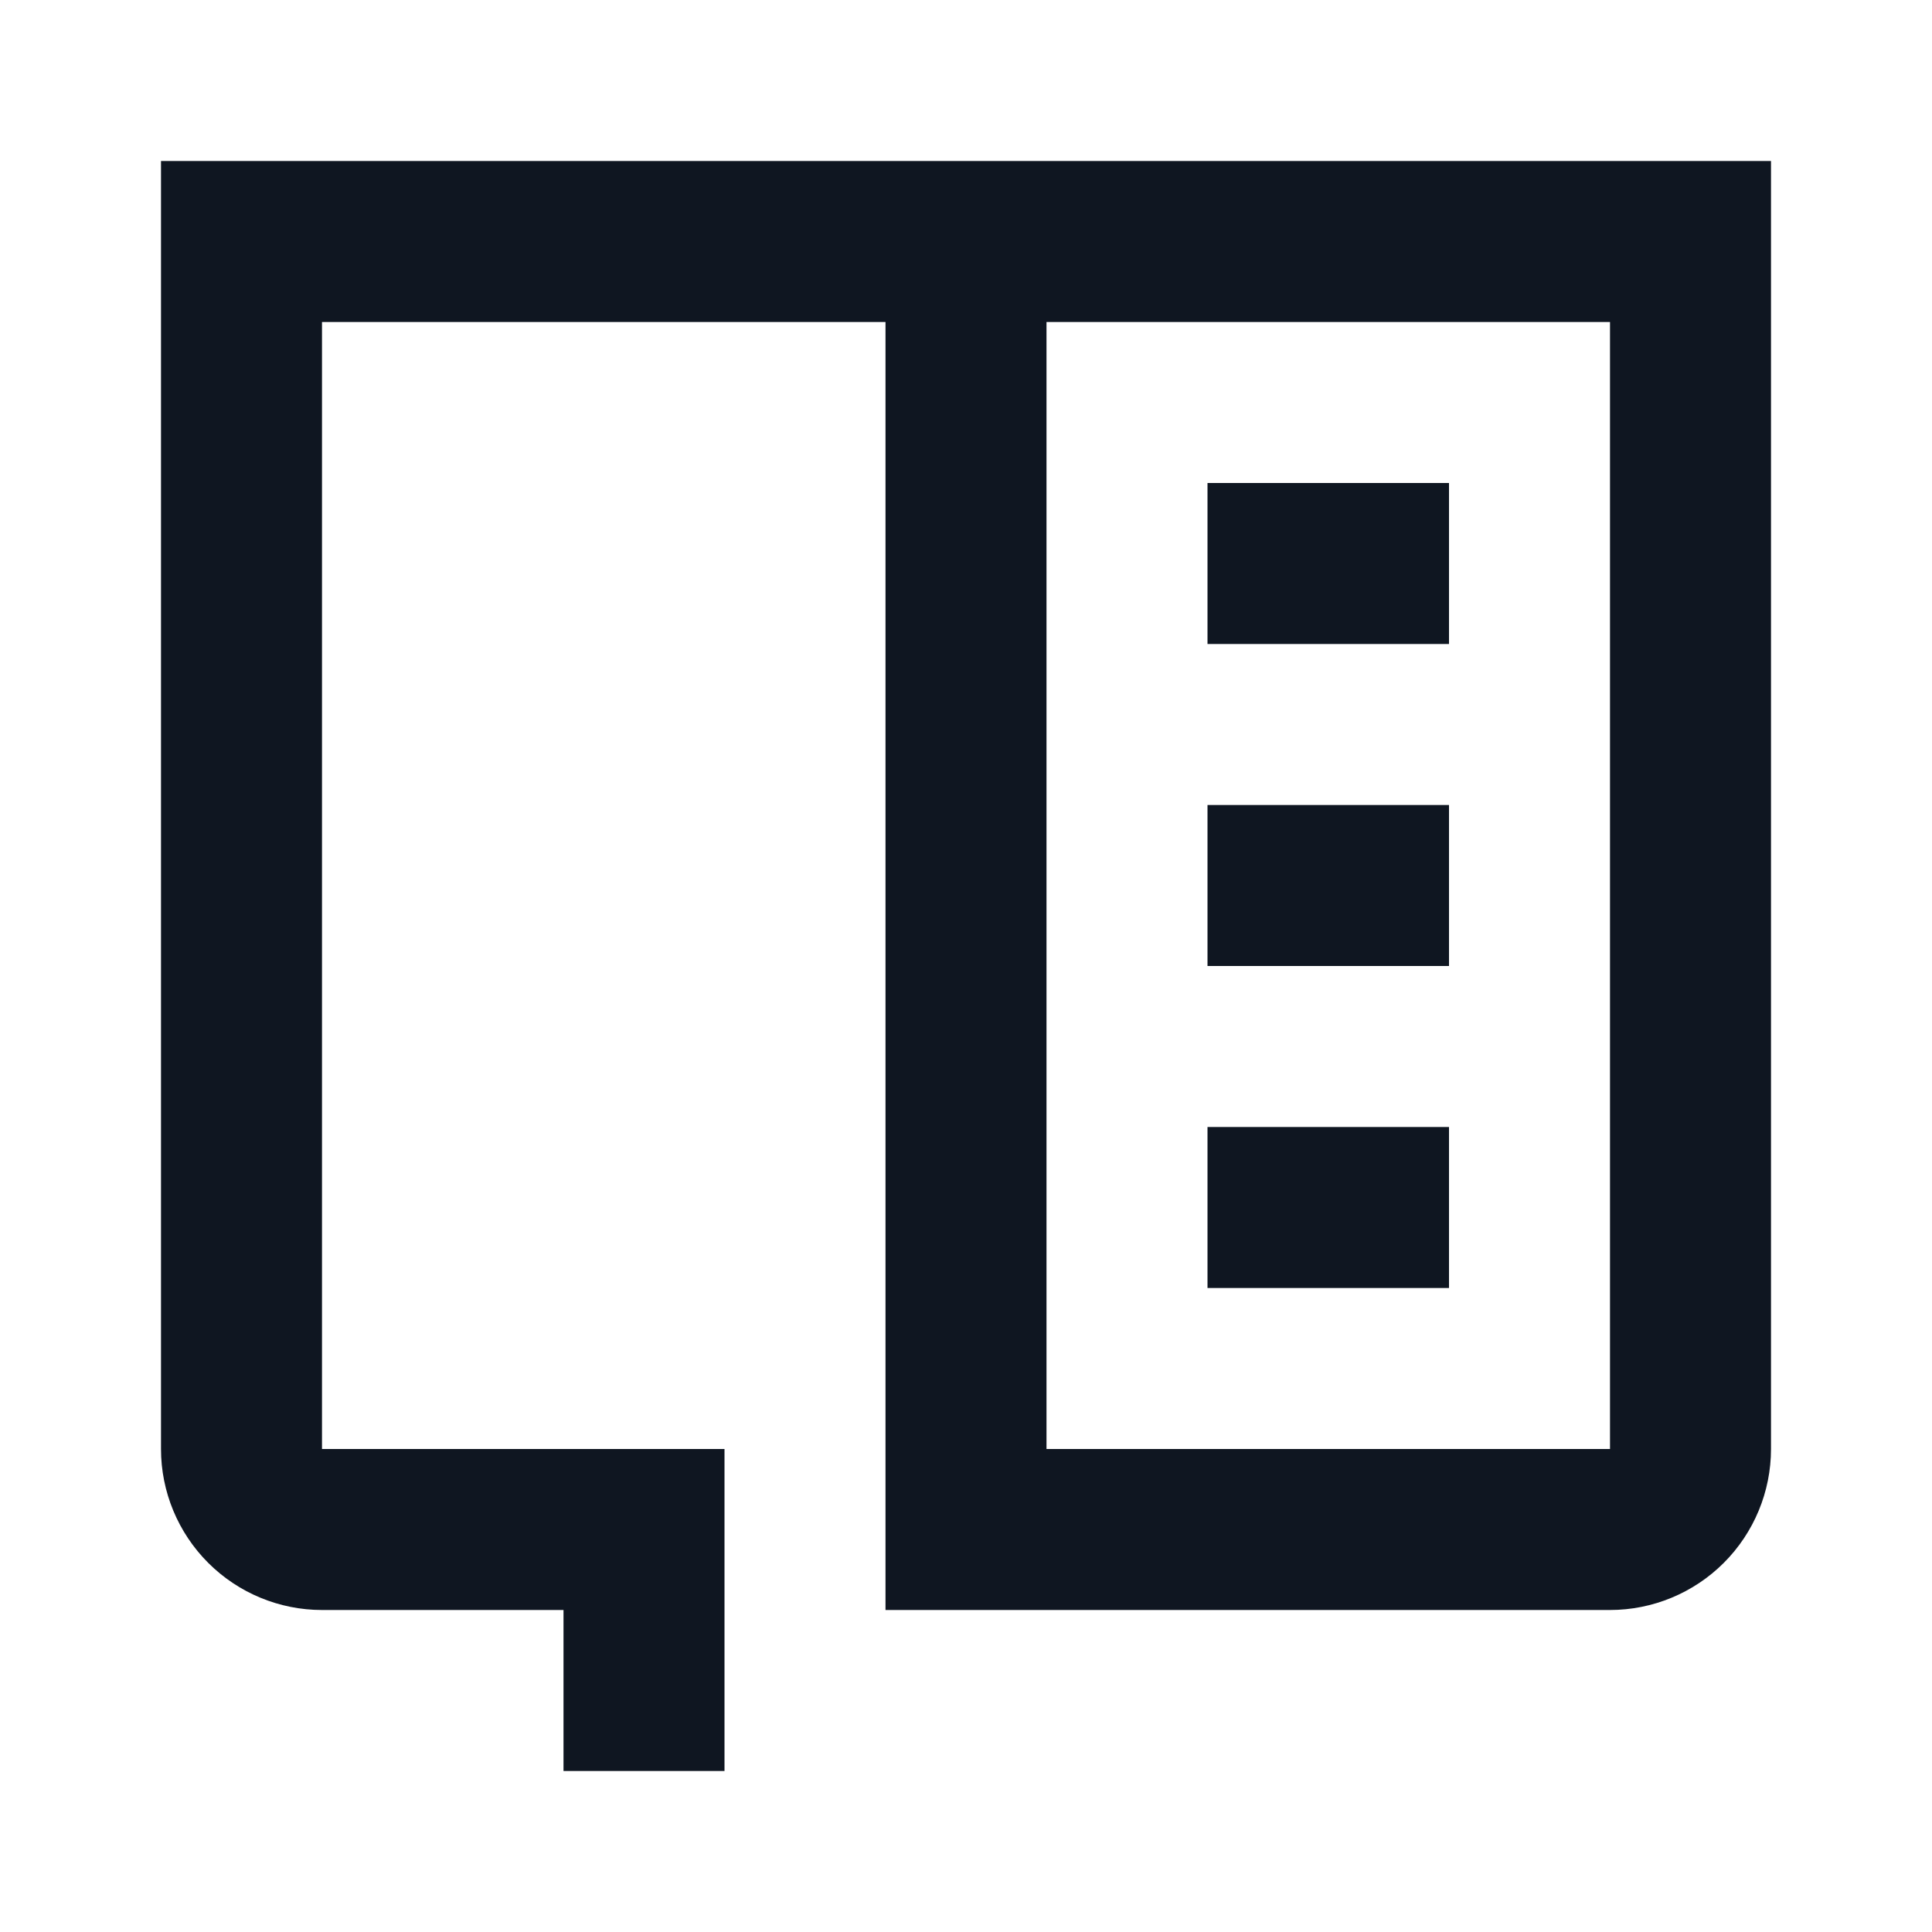 <svg width="24" height="24" viewBox="0 0 24 24" fill="none" xmlns="http://www.w3.org/2000/svg">
<path d="M2 2V18C2 18.53 2.211 19.039 2.586 19.414C2.961 19.789 3.47 20 4 20H7V22H9V18H4V4H11V20H20C20.53 20 21.039 19.789 21.414 19.414C21.789 19.039 22 18.53 22 18V2H2ZM20 18H13V4H20V18ZM18 8H15V6H18V8ZM18 12H15V10H18V12ZM18 16H15V14H18V16Z" fill="#0F1621"/>
</svg>
